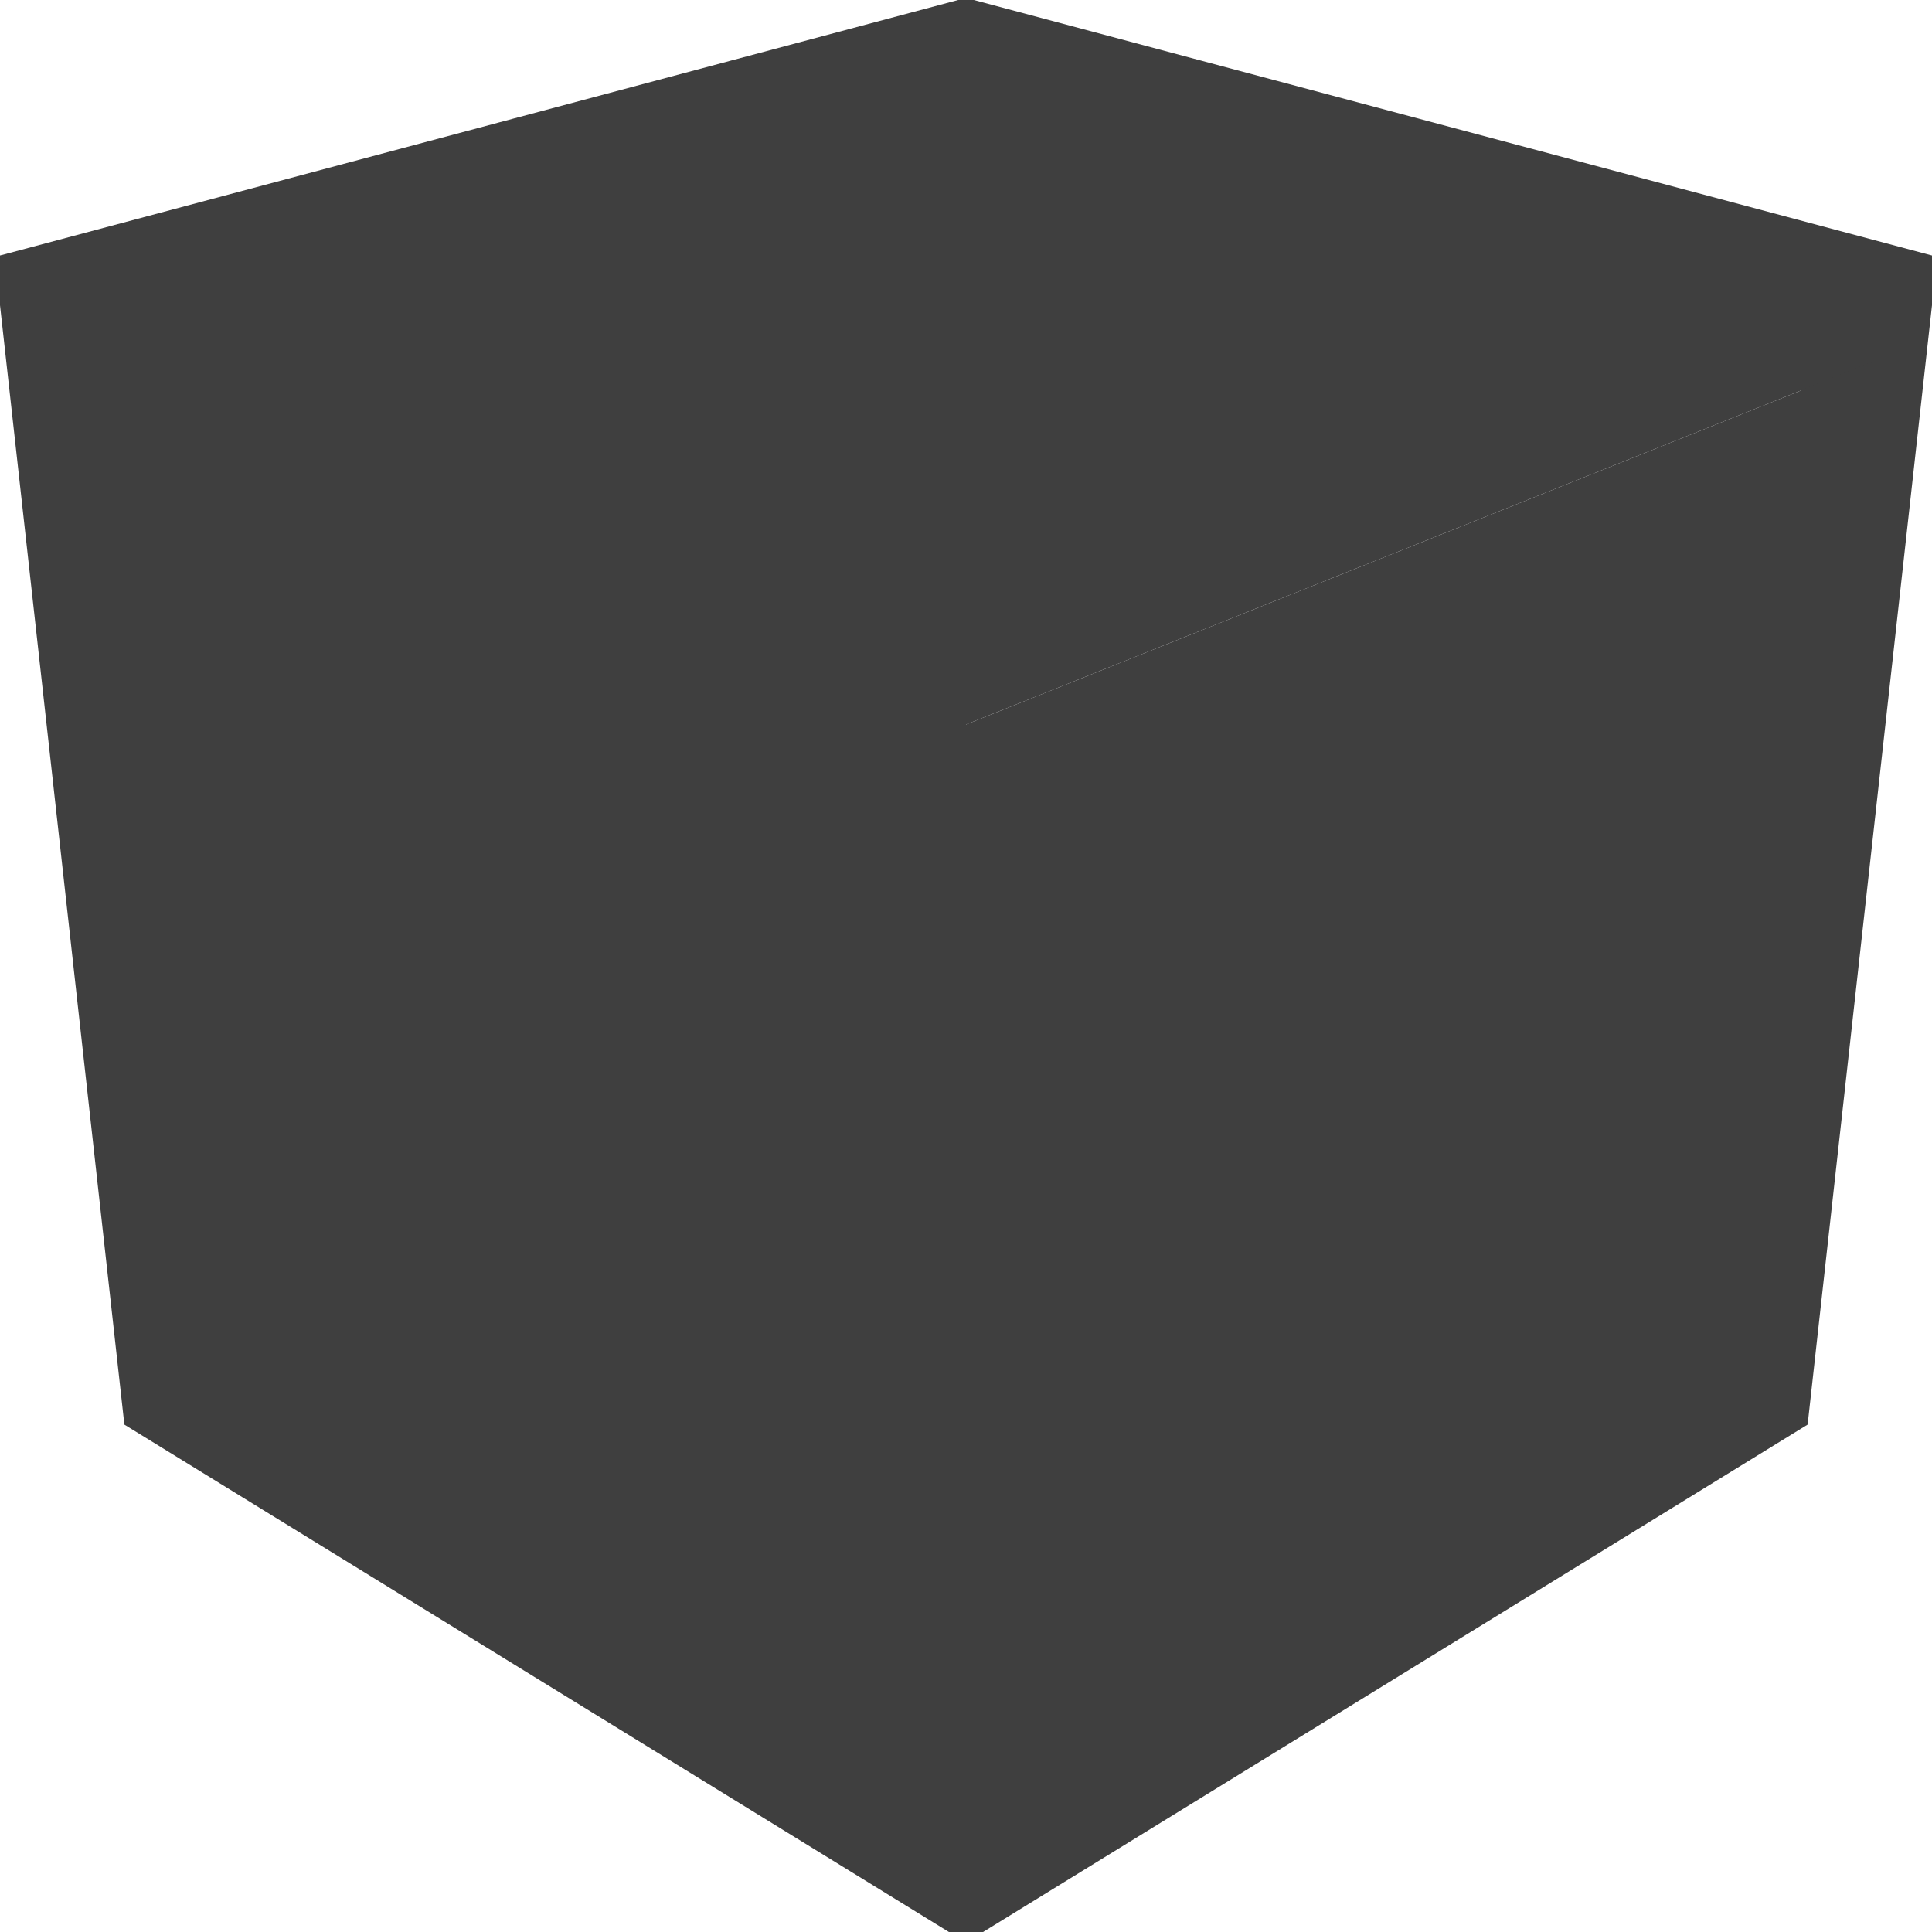 <svg xmlns="http://www.w3.org/2000/svg" xmlns:xlink="http://www.w3.org/1999/xlink" width="320" height="320"><defs><path id="a" d="M160 10 10 50l20 180 130 80 130-80 20-180z"/><mask id="b"><path fill="#fff" d="M0 0h320v320H0z"/><use fill="none" stroke="#000" stroke-width="60" xlink:href="#a"/><path d="m10 60 20 170 60 30L80 90z"/><path d="m10 60 150 60v35L10 90zm0 50 130 65v30L10 140z"/><path fill="none" stroke="#000" stroke-width="30" d="M175 300V130l25-10c60-25 60 35 0 55l-25 10m25-10c60-20 60 35 0 60l-25 15"/></mask></defs><use fill="none" stroke="#3f3f3f" stroke-width="20" xlink:href="#a"/><g mask="url(#b)" fill="#3f3f3f"><path d="M160 10 10 60l20 170 130 80V120l150-60z"/><path d="M160 120v190l130-80 20-170z"/></g></svg>